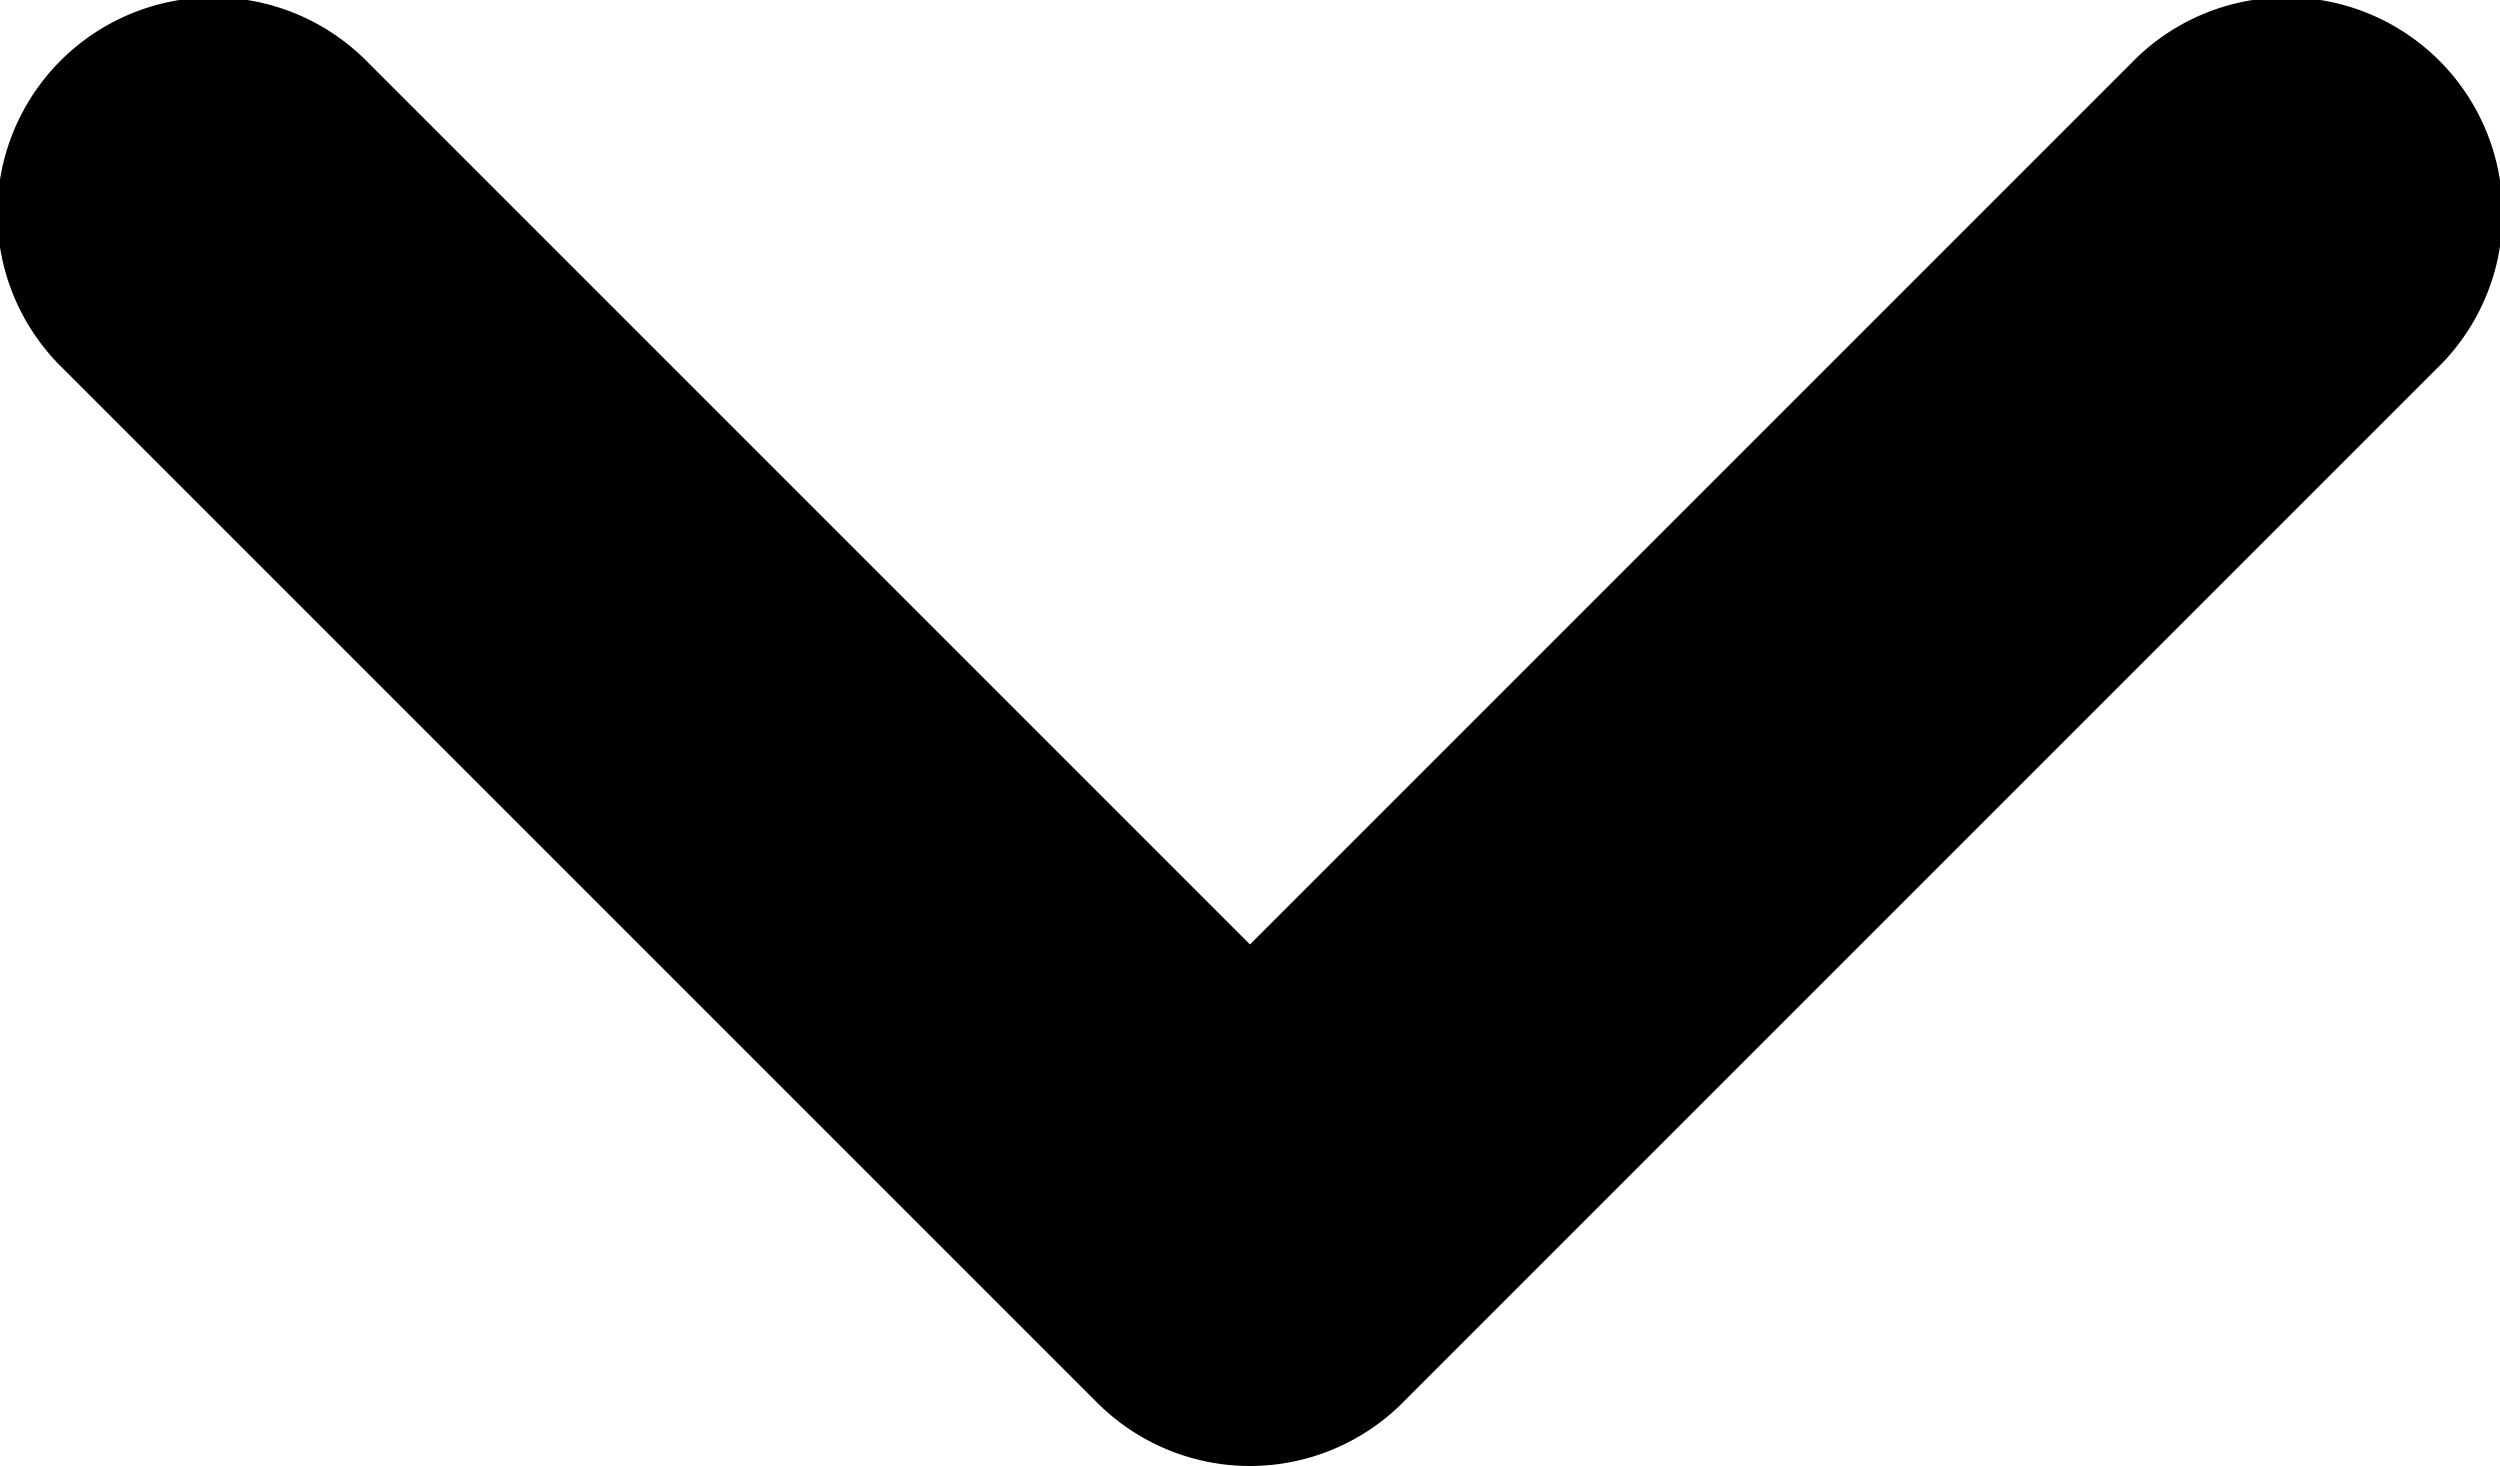 <svg xmlns="http://www.w3.org/2000/svg" width="23.143" height="13.571" viewBox="0 0 23.143 13.571">
  <path id="Path_242" data-name="Path 242" d="M4245.88,642.663a2,2,0,0,1-1.414-.586l-9.571-9.571a2,2,0,1,1,2.828-2.828l8.157,8.157,8.157-8.157a2,2,0,1,1,2.828,2.828l-9.571,9.571A2,2,0,0,1,4245.88,642.663Z" transform="translate(-4234.309 -629.092)"/>
</svg>
